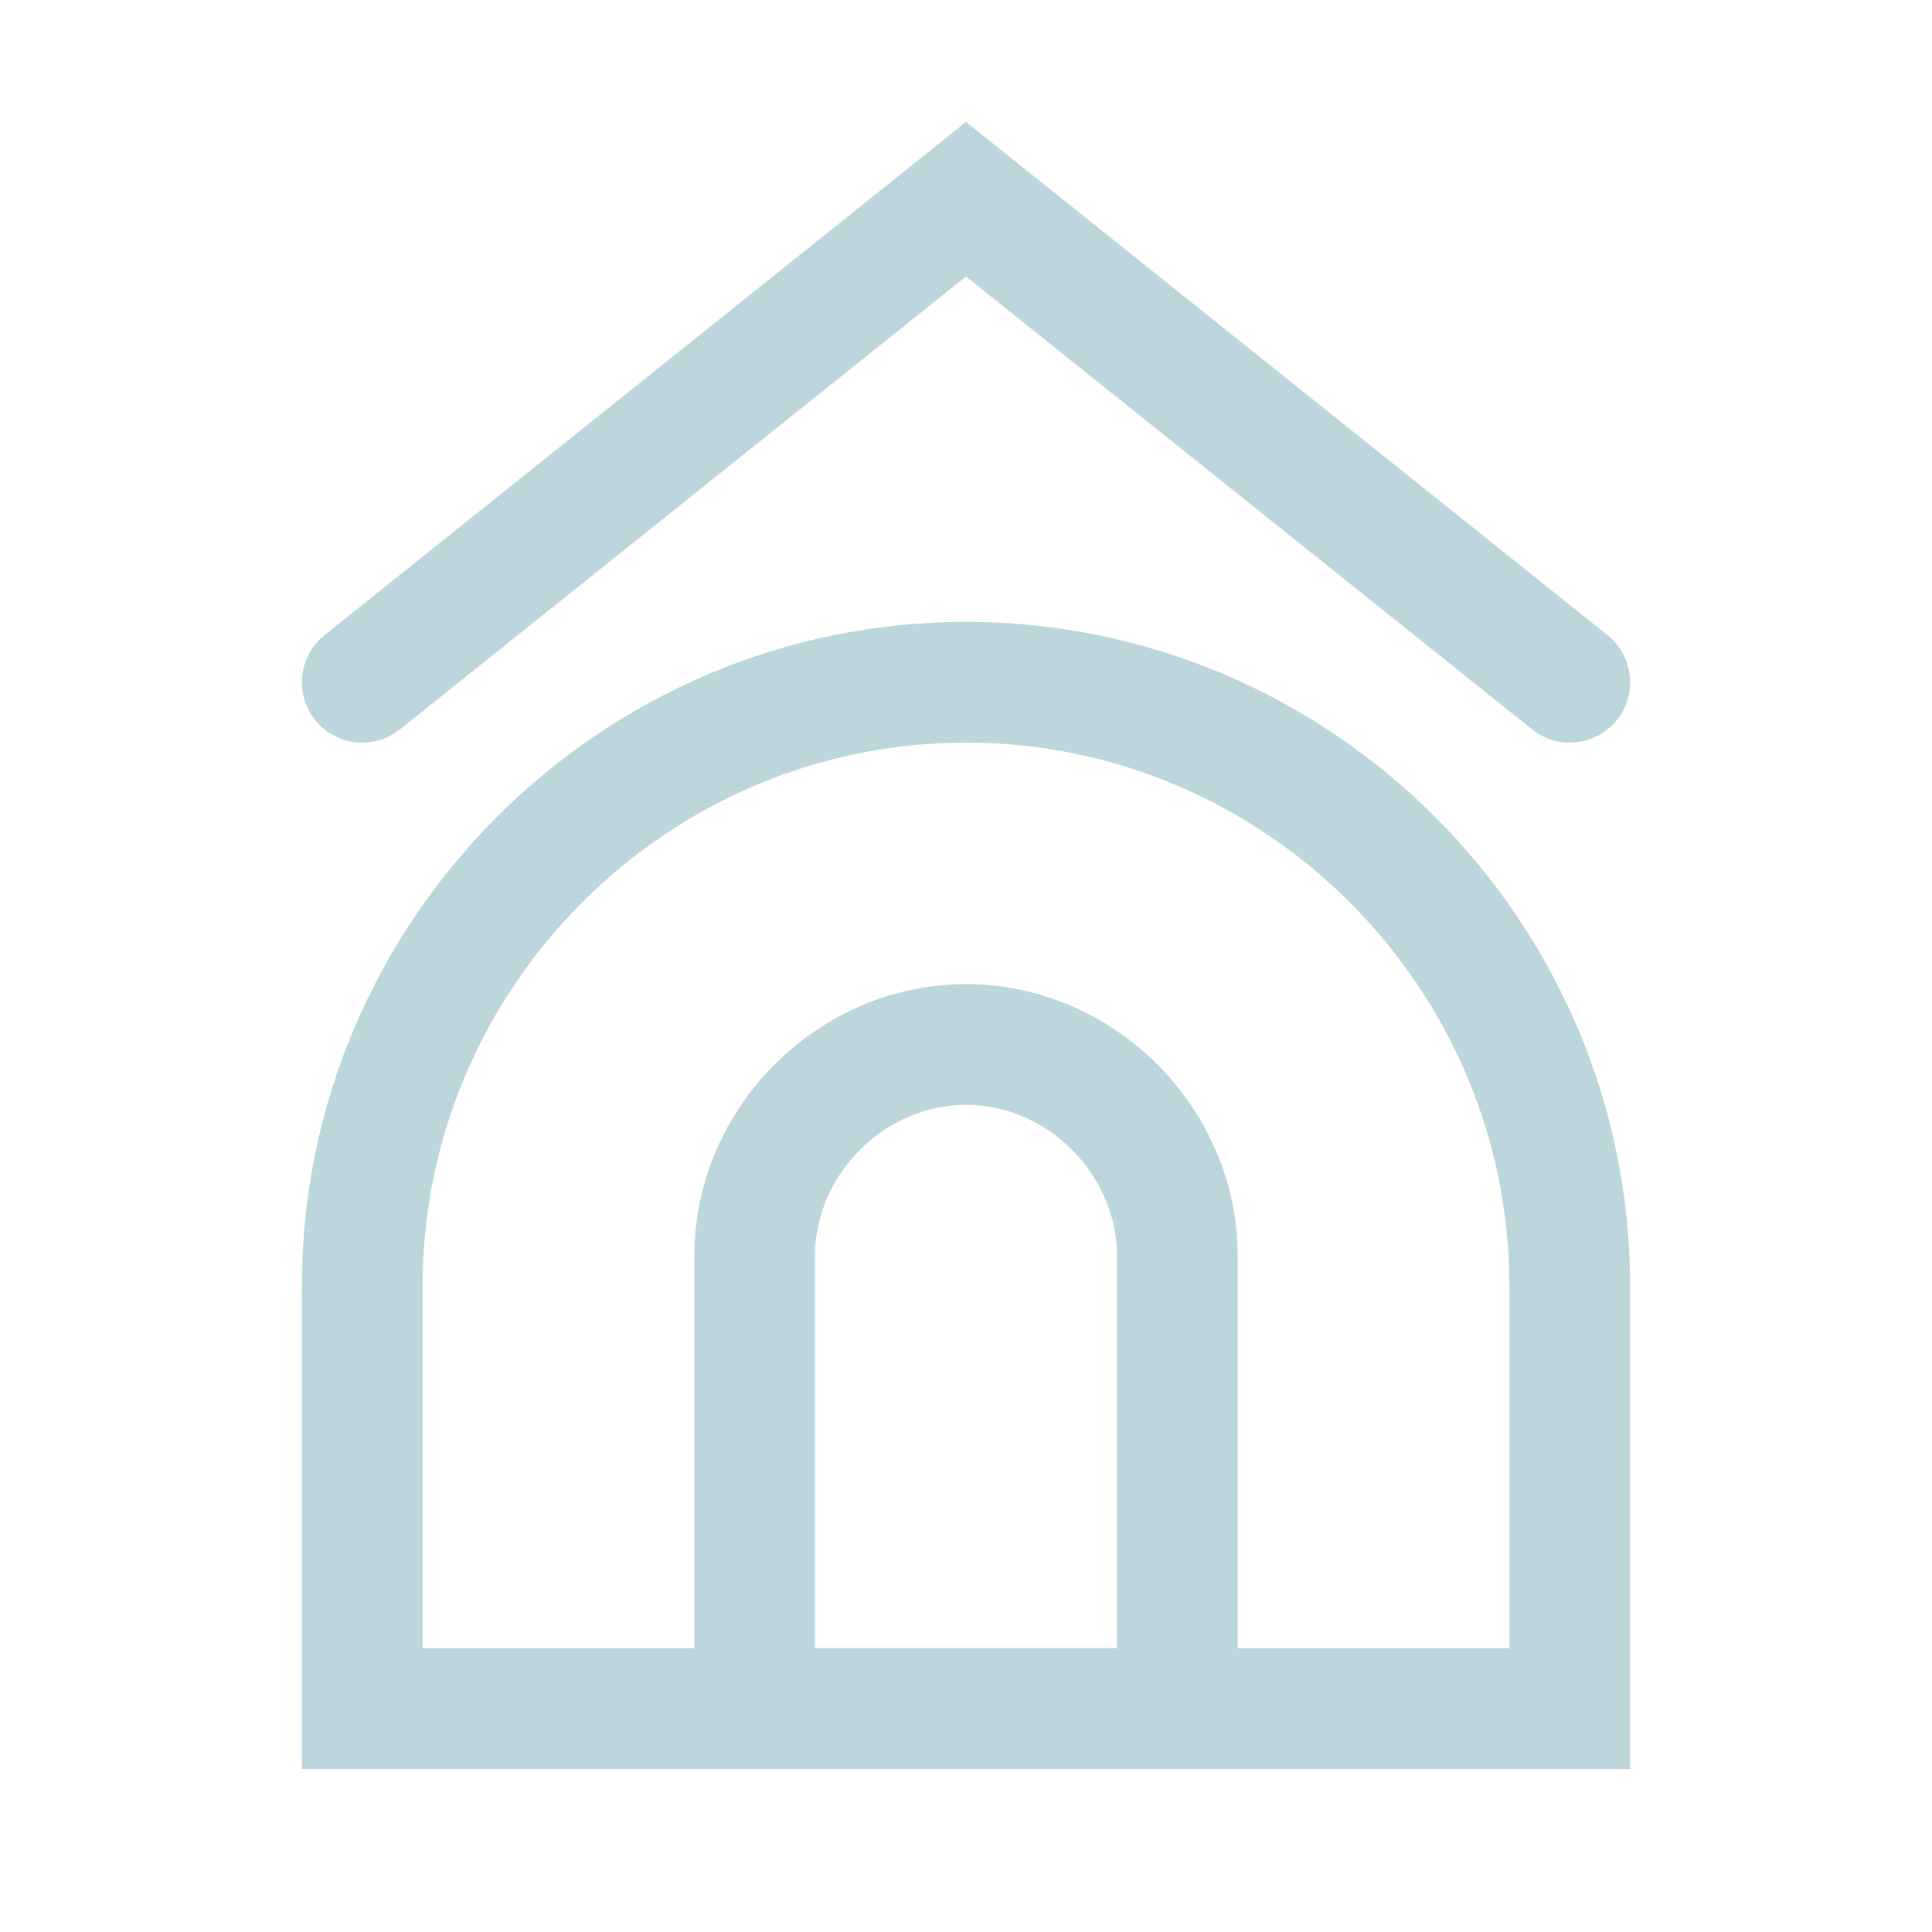 <svg width="32" height="32" viewBox="0 0 32 32" fill="none" xmlns="http://www.w3.org/2000/svg">
<g clip-path="url(#clip0)">
<path d="M26 28.3H6V21.3C6 15.8 10.5 11.3 16 11.3C21.5 11.3 26 15.8 26 21.3V28.3Z" stroke="#BDD6DB" stroke-width="2" stroke-miterlimit="10"/>
<path d="M6 11.3L16 3.3L26 11.3" stroke="#BDD6DB" stroke-width="2" stroke-miterlimit="10" stroke-linecap="round"/>
<path d="M19.5 28.3H12.5V20.8C12.5 18.9 14.1 17.3 16 17.3C17.9 17.3 19.5 18.9 19.5 20.8V28.3Z" stroke="#BDD6DB" stroke-width="2" stroke-miterlimit="10"/>
</g>
<defs>
<clipPath id="clip0">
<rect width="22" height="27.3" fill="white" transform="translate(5 2)"/>
</clipPath>
</defs>
</svg>
